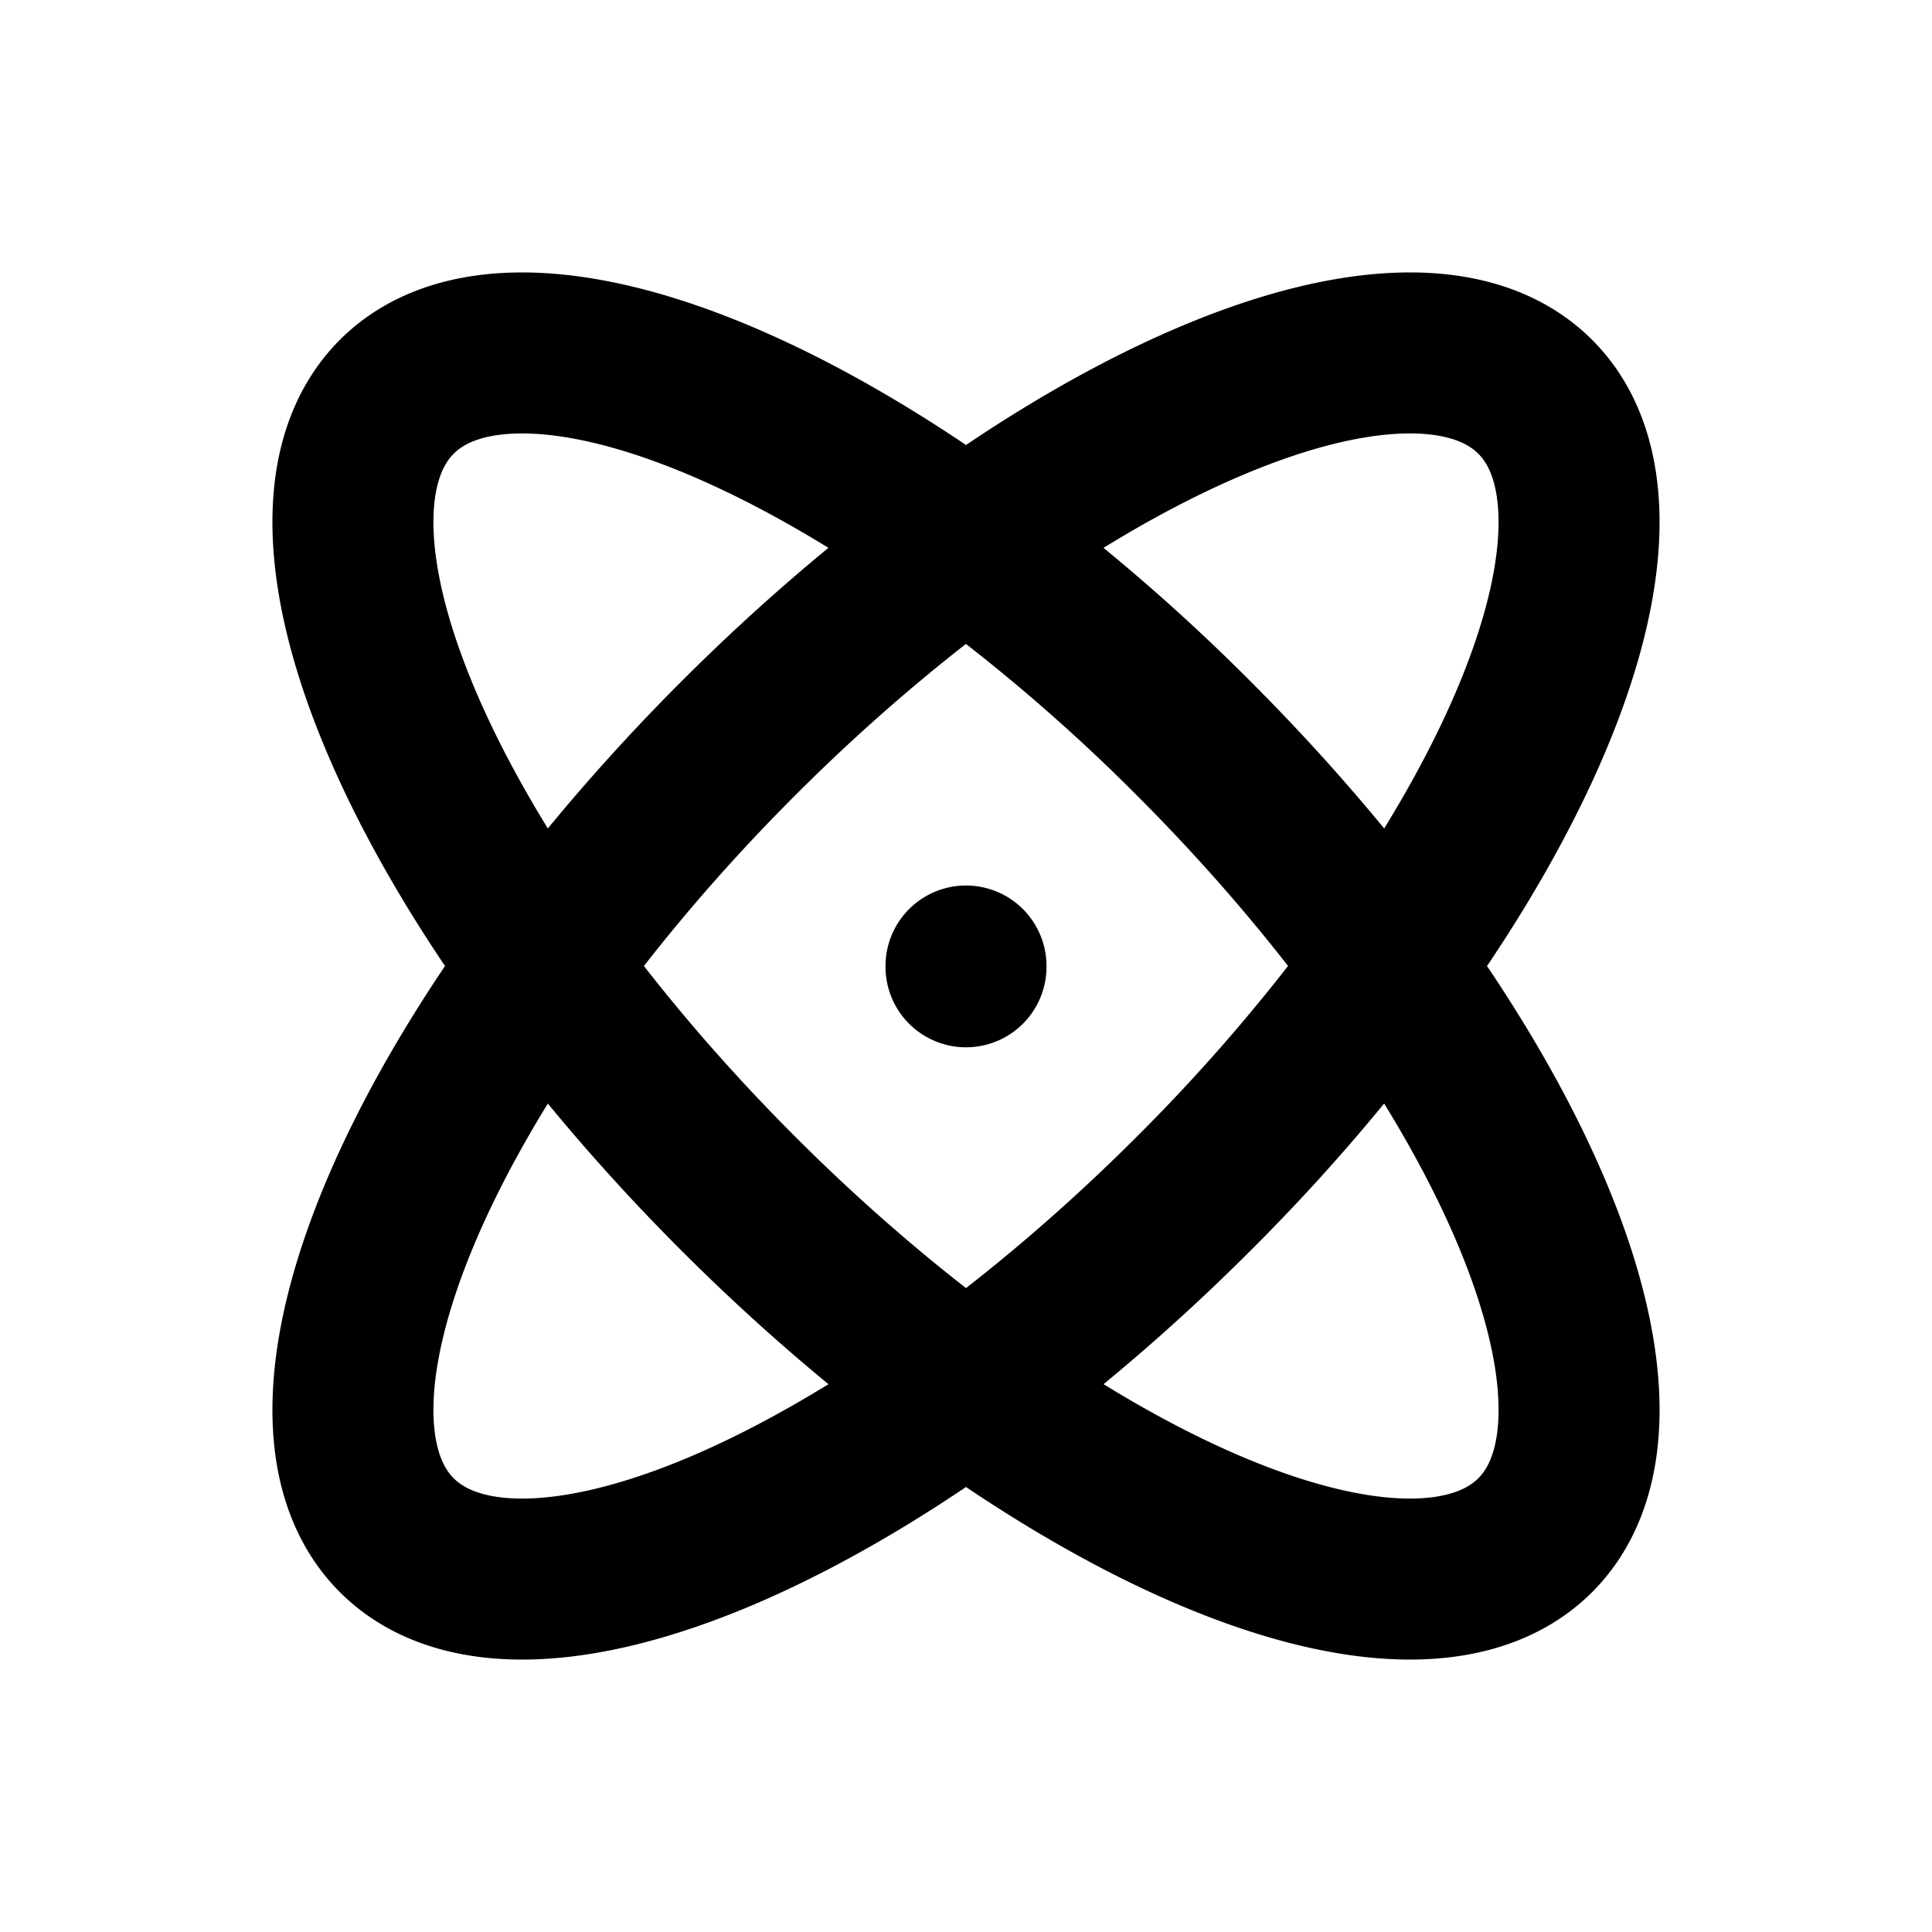 <svg
  width="24"
  height="24"
  viewBox="0 0 24 24"
  xmlns="http://www.w3.org/2000/svg"
  fill="none"
  stroke="currentColor"
  stroke-width="2"
  stroke-linecap="round"
  stroke-linejoin="round"
>
  <path d="M12 12v.01" />
  <path d="M19.071 4.929c-.75-.75-2.215-.725-4.071.071-1.857.796-3.953 2.296-5.828 4.172C7.296 11.047 5.796 13.144 5 15c-.796 1.857-.821 3.321-.071 4.071.75.75 2.214.725 4.071-.07 1.857-.797 3.953-2.297 5.828-4.173a23.614 23.614 0 0 0 2.491-2.92c.716-1 1.287-1.989 1.681-2.908.394-.92.603-1.752.615-2.45.012-.699-.172-1.25-.544-1.621" />
  <path d="M4.929 4.929C4.179 5.679 4.204 7.143 5 9c.796 1.857 2.296 3.953 4.172 5.828C11.047 16.704 13.143 18.204 15 19c1.857.796 3.32.821 4.071.071.75-.75.725-2.215-.071-4.071-.796-1.857-2.296-3.953-4.172-5.828a23.61 23.61 0 0 0-2.92-2.491C10.907 5.965 9.918 5.394 9 5c-.92-.394-1.752-.603-2.45-.615-.699-.012-1.25.172-1.621.544" />
</svg>
